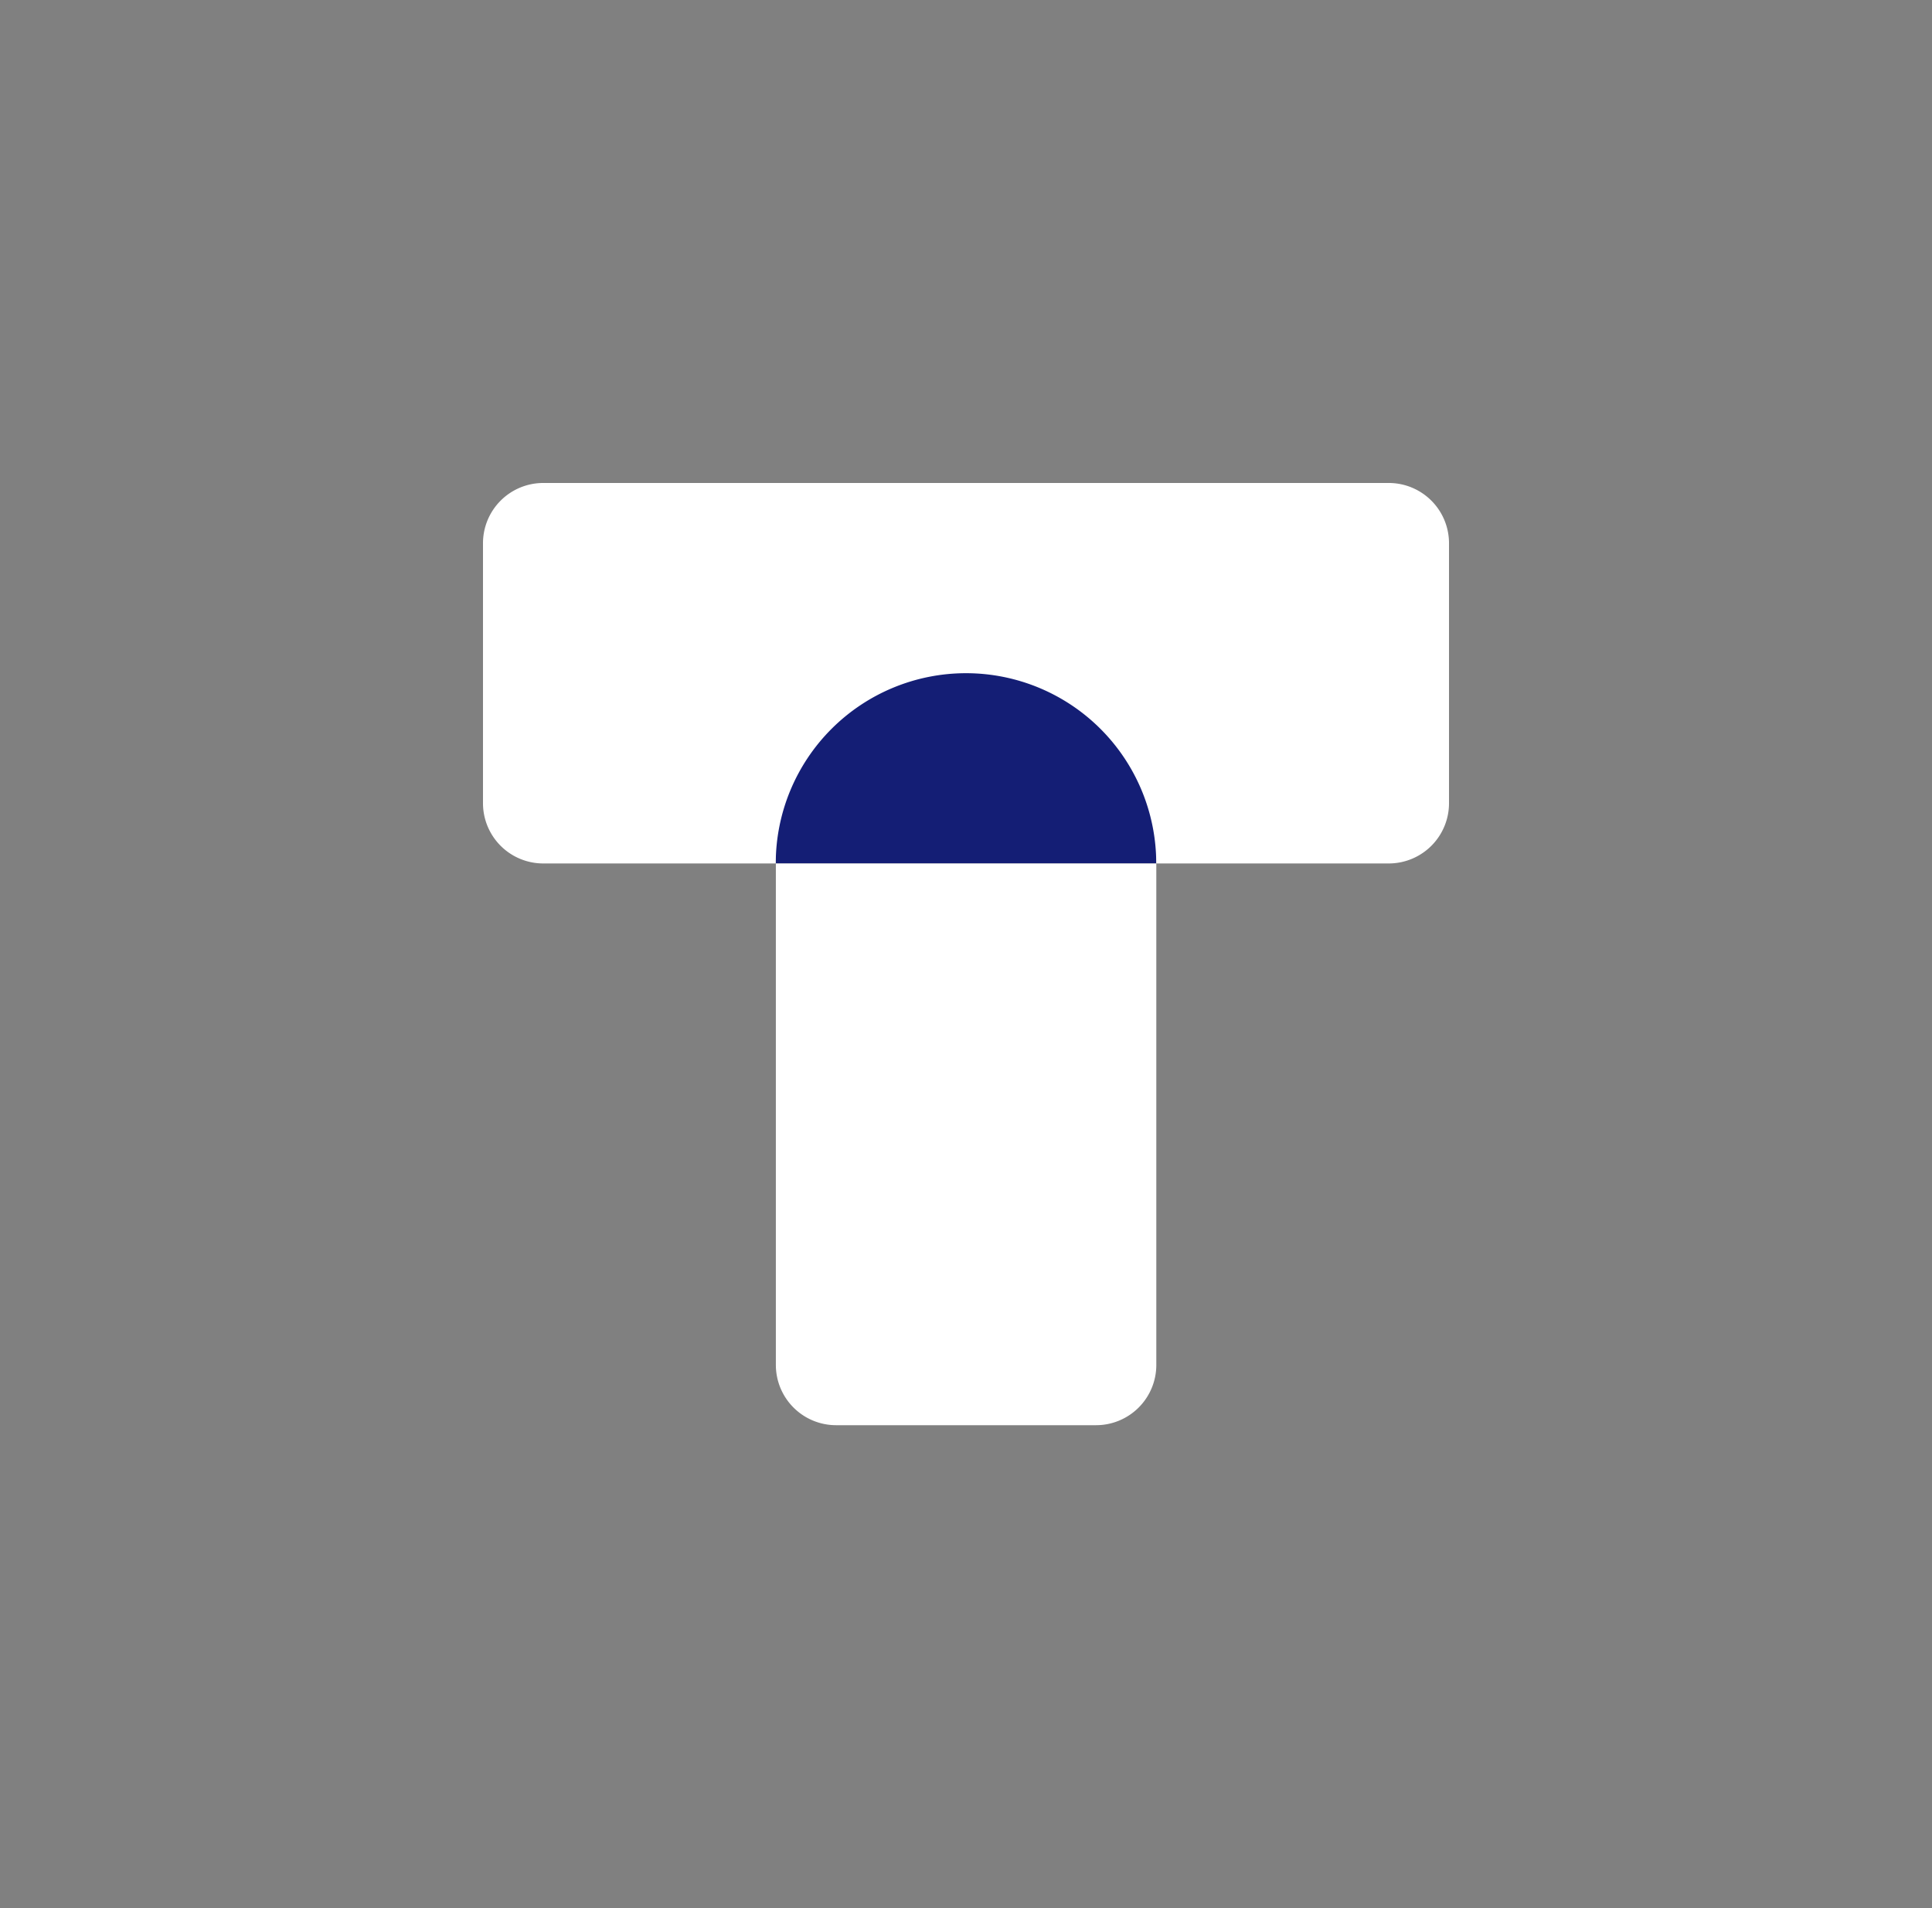 <svg id="Layer_1" data-name="Layer 1" xmlns="http://www.w3.org/2000/svg" viewBox="0 0 562.97 556.04"><rect x="0" y="0" width="562.97" height="556.04" fill="#808080" stroke="none"/><defs><style>.cls-1{fill:#141e75;}.cls-2{fill:#fff;}</style></defs><rect class="cls-1" x="226.05" y="191.76" width="110.86" height="59.85"/><path class="cls-2" d="M199.64,278H345.77a17.56,17.56,0,0,1,17.56,17.56v75.74a17.56,17.56,0,0,1-17.56,17.56H199.64a0,0,0,0,1,0,0V278A0,0,0,0,1,199.64,278Z" transform="translate(614.94 51.97) rotate(90)"/><path class="cls-2" d="M140.74,158.3v75.75a17.56,17.56,0,0,0,17.56,17.56h67.75a55.44,55.44,0,0,1,55.44-55.44h0a55.44,55.44,0,0,1,55.43,55.44h67.75a17.56,17.56,0,0,0,17.56-17.56V158.3a17.56,17.56,0,0,0-17.56-17.56H158.3A17.56,17.56,0,0,0,140.74,158.3Z"/></svg>